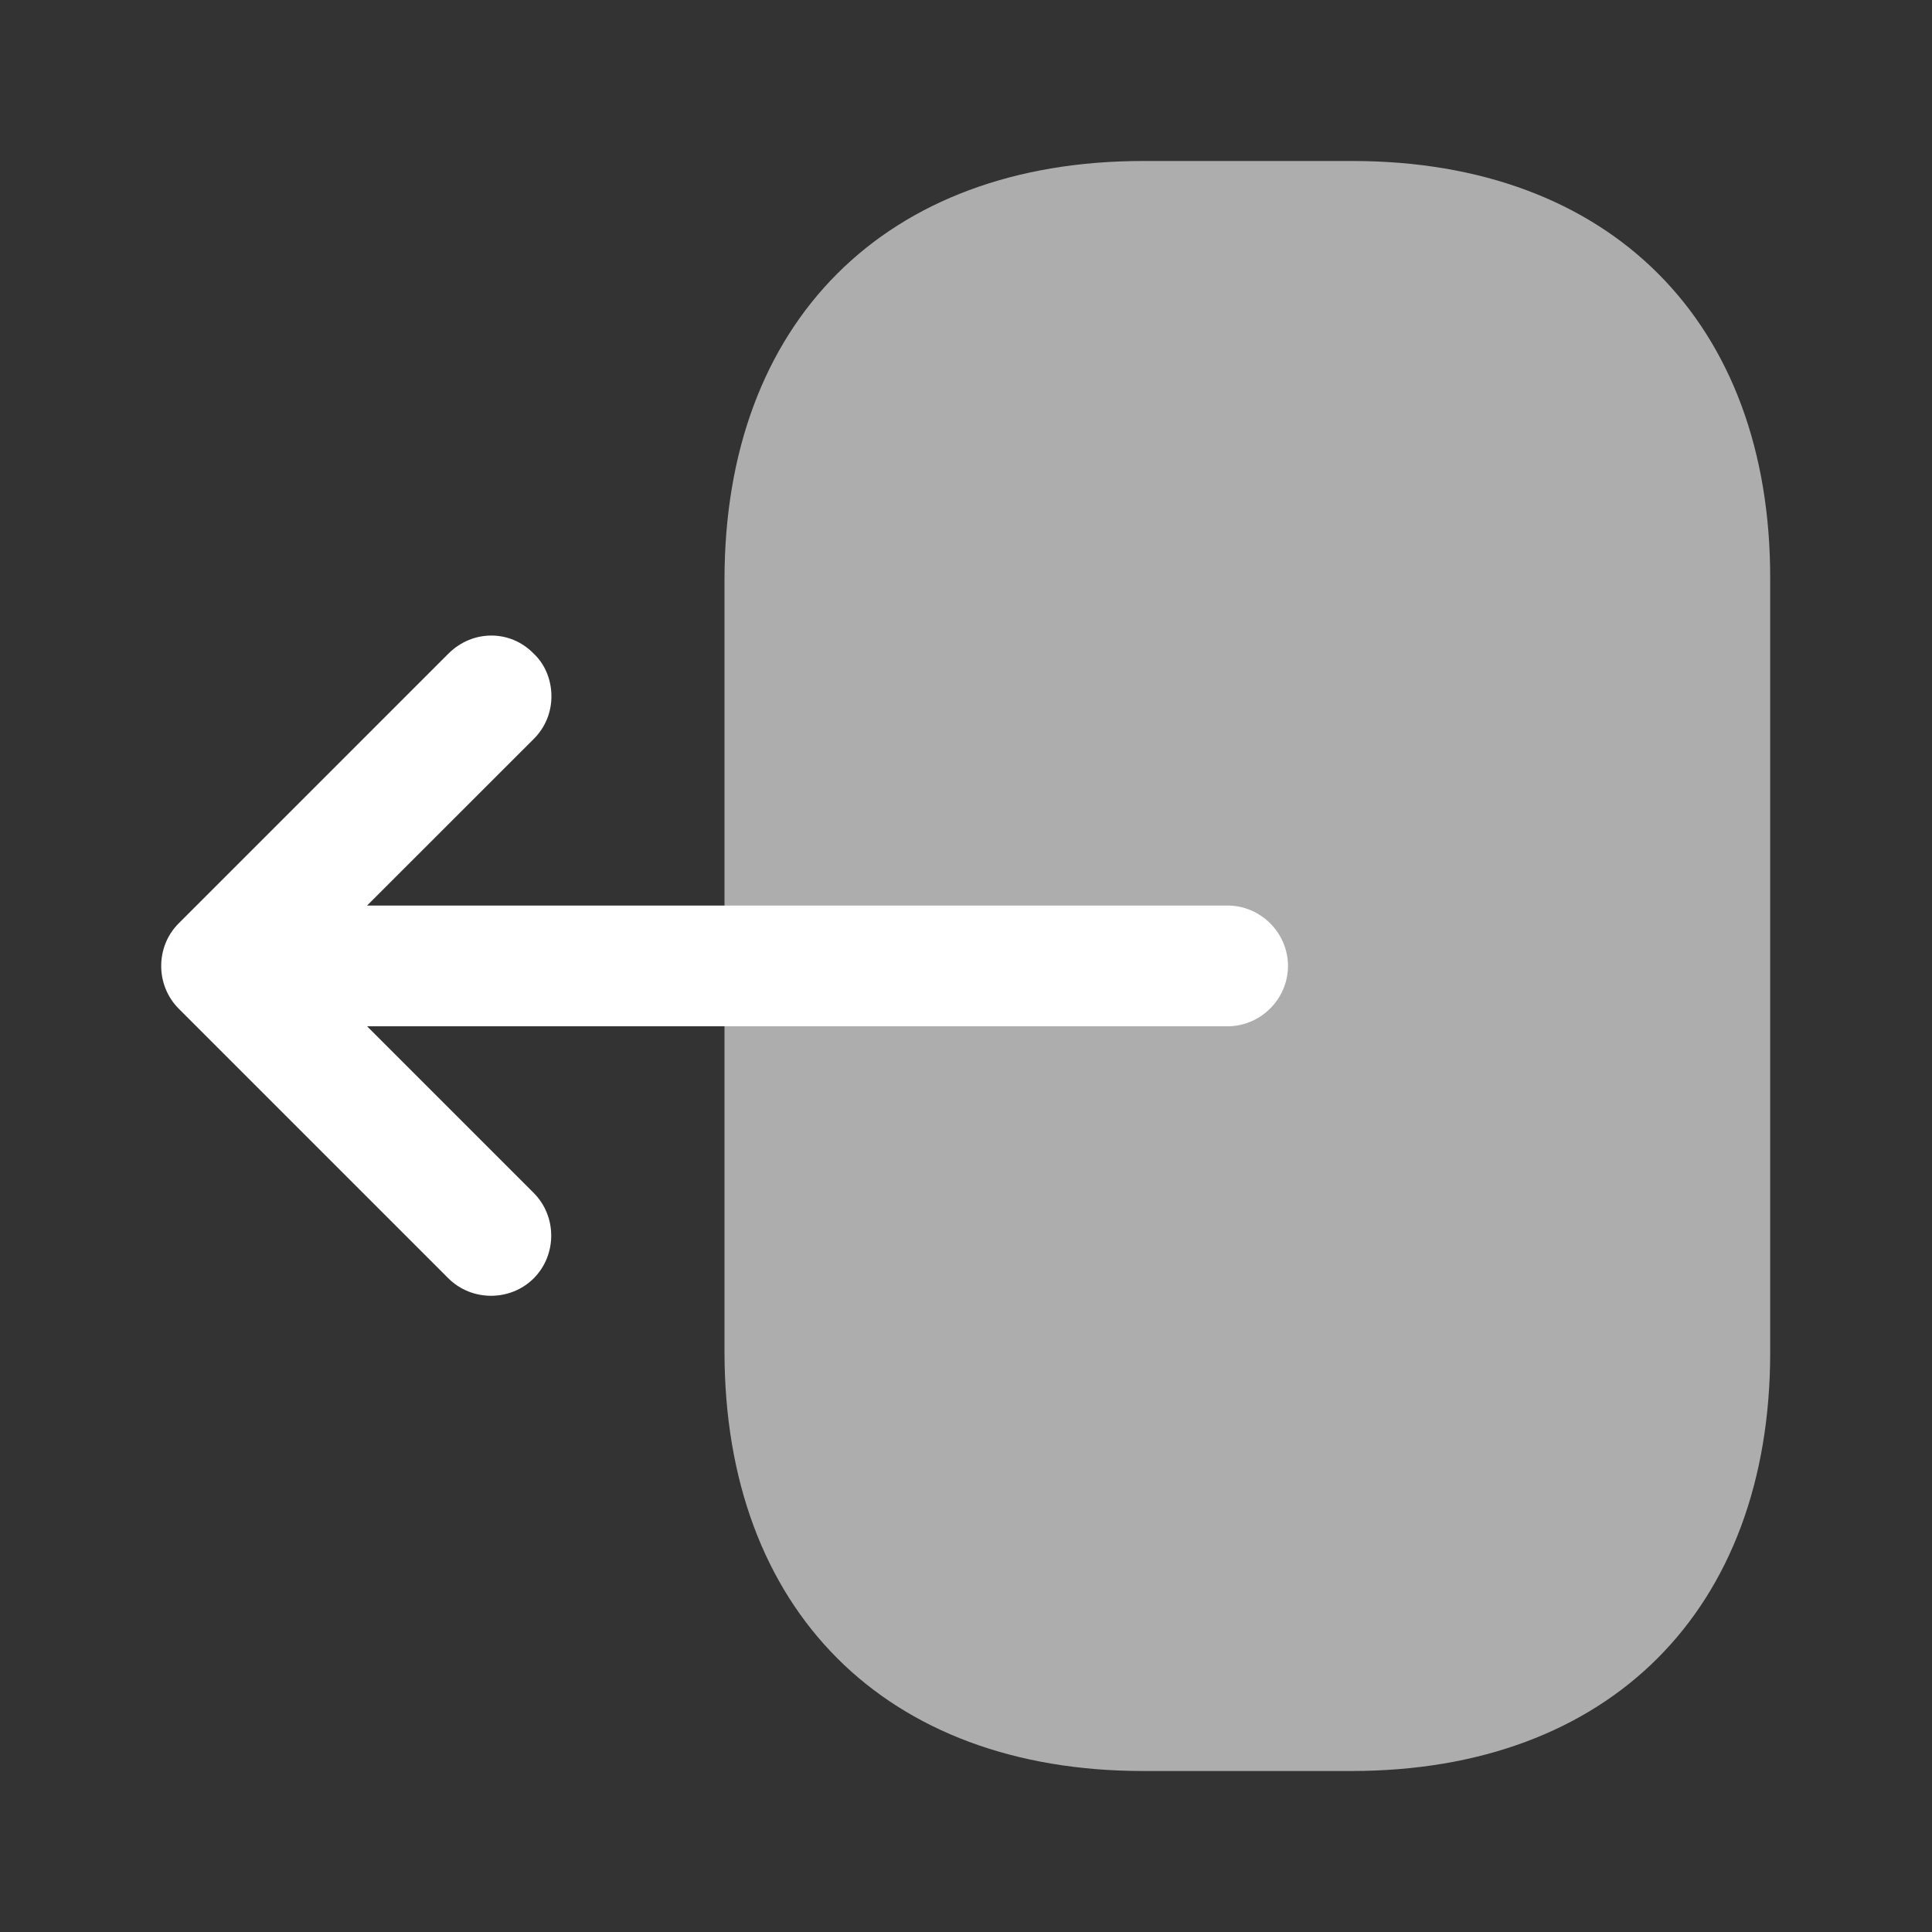 <svg width="24" height="24" viewBox="0 0 24 24" fill="none" xmlns="http://www.w3.org/2000/svg">
<rect x="0" y="0" width="24" height="24" fill="#333333" stroke="none"/>
<path opacity="0.6" d="M9 7.2V16.79C9 20 11 22 14.2 22H16.79C19.99 22 21.99 20 21.99 16.8V7.2C22 4 20 2 16.8 2H14.2C11 2 9 4 9 7.2Z" fill="white"/>
<path d="M5.57 8.12L2.22 11.47C1.93 11.759 1.93 12.239 2.22 12.53L5.57 15.88C5.86 16.169 6.34 16.169 6.63 15.88C6.92 15.589 6.92 15.11 6.63 14.819L4.56 12.749H15.25C15.66 12.749 16 12.409 16 11.999C16 11.589 15.66 11.249 15.25 11.249H4.56L6.63 9.18C6.78 9.03 6.85 8.84 6.85 8.65C6.85 8.46 6.78 8.26 6.63 8.12C6.34 7.82 5.87 7.82 5.57 8.12Z" fill="white"/>
</svg>
